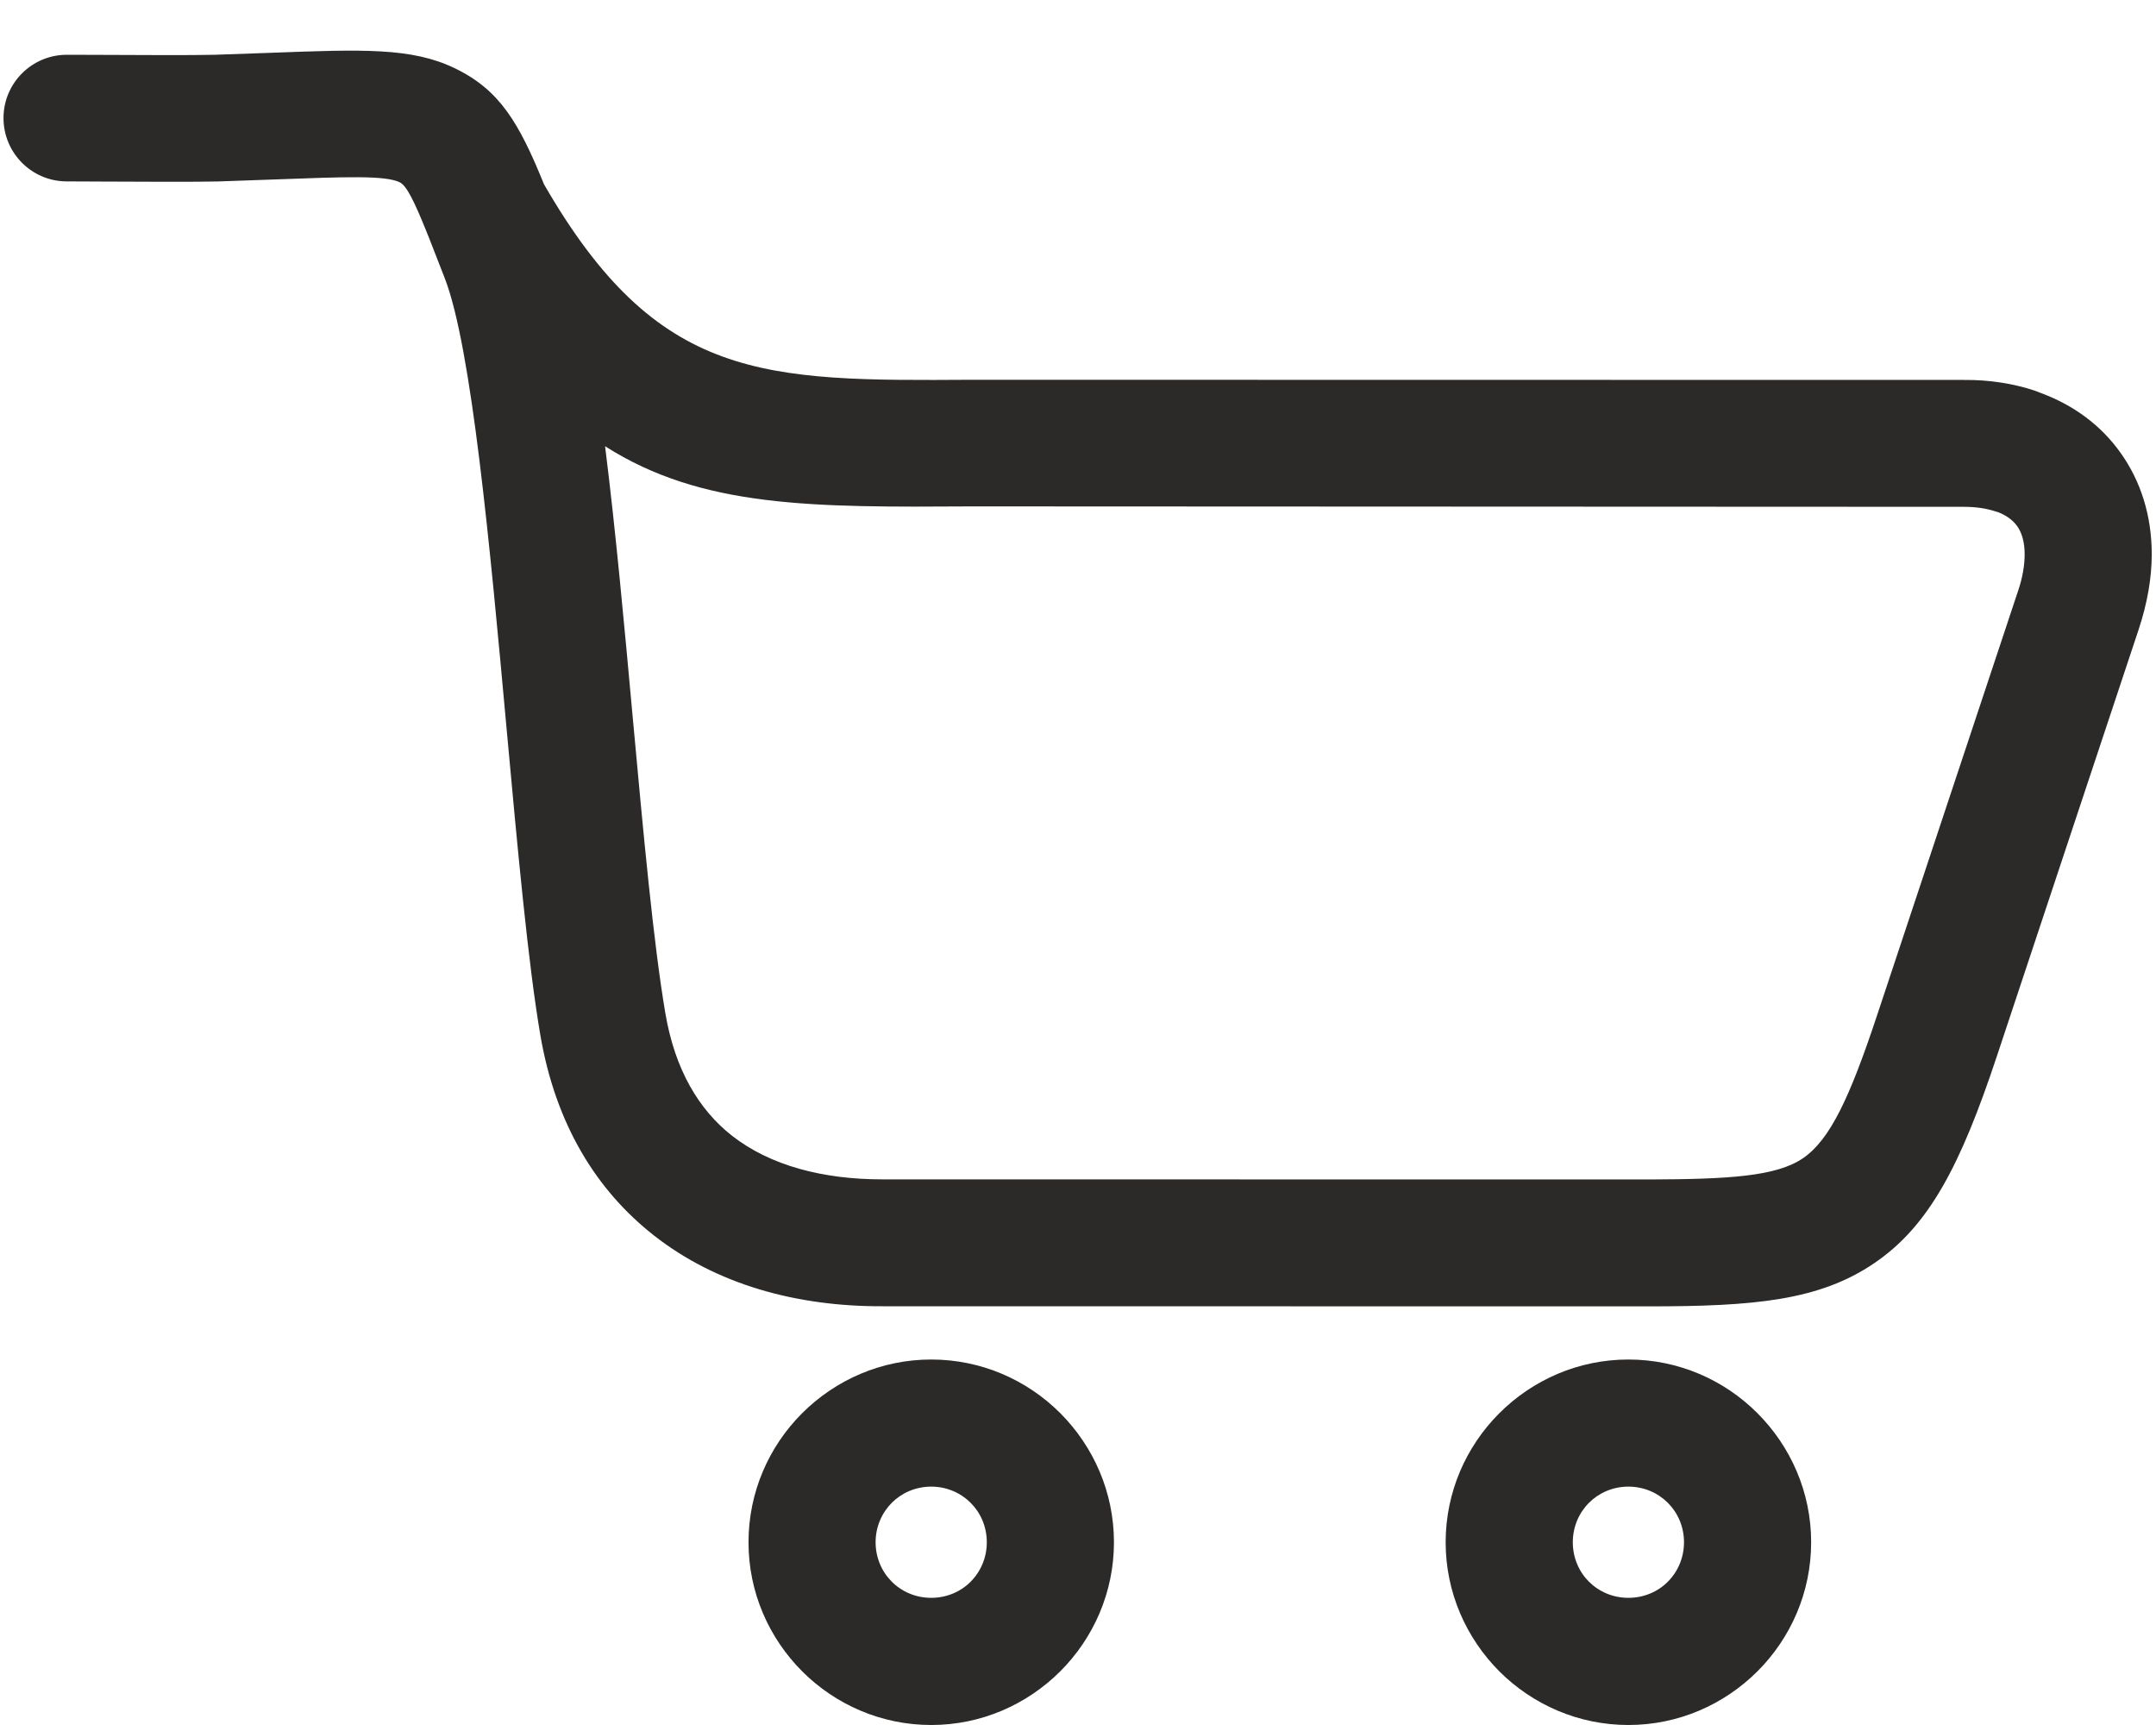 <svg width="40" height="32" viewBox="0 0 40 32" fill="none" xmlns="http://www.w3.org/2000/svg">
<path d="M7.965 4.426L7.921 4.317C7.687 3.736 7.545 3.443 7.415 3.381C7.146 3.252 6.436 3.279 5.096 3.329L4.048 3.366C3.654 3.376 2.616 3.372 1.881 3.368L1.235 3.365C0.586 3.363 0.063 2.834 0.065 2.186C0.067 1.537 0.596 1.014 1.244 1.016L1.89 1.018C2.6 1.022 3.603 1.026 3.986 1.016L5.013 0.98C6.727 0.915 7.634 0.881 8.429 1.262C9.272 1.665 9.627 2.274 10.093 3.419C12.203 7.08 14.165 7.068 18.022 7.045L36.435 7.048C36.911 7.044 37.351 7.115 37.748 7.246L37.862 7.29C38.483 7.519 38.984 7.897 39.341 8.398C39.717 8.924 39.921 9.565 39.921 10.282C39.921 10.713 39.842 11.183 39.677 11.681L37.047 19.595C36.377 21.612 35.792 22.739 34.777 23.43C33.753 24.128 32.541 24.234 30.588 24.234L16.367 24.232C14.775 24.237 13.292 23.827 12.134 22.92C11.07 22.086 10.308 20.864 10.024 19.197C9.798 17.871 9.604 15.762 9.401 13.542C9.09 10.134 8.751 6.443 8.25 5.157L7.965 4.426ZM30.211 25.22C31.141 25.22 31.989 25.599 32.603 26.213C33.222 26.832 33.602 27.68 33.602 28.61C33.602 29.54 33.222 30.387 32.608 31.002C31.989 31.62 31.141 32 30.211 32C29.282 32 28.434 31.62 27.819 31.007C27.201 30.387 26.821 29.54 26.821 28.61C26.821 27.68 27.201 26.832 27.815 26.218C28.434 25.599 29.282 25.22 30.211 25.22ZM30.943 27.878C30.758 27.693 30.499 27.578 30.211 27.578C29.924 27.578 29.665 27.693 29.482 27.876C29.294 28.064 29.18 28.322 29.18 28.61C29.18 28.897 29.294 29.156 29.477 29.339C29.665 29.527 29.924 29.641 30.211 29.641C30.499 29.641 30.758 29.527 30.941 29.344C31.129 29.156 31.243 28.897 31.243 28.61C31.243 28.322 31.129 28.064 30.943 27.878ZM17.277 25.22C18.207 25.22 19.054 25.599 19.669 26.213C20.287 26.832 20.667 27.68 20.667 28.61C20.667 29.54 20.287 30.387 19.673 31.002C19.054 31.62 18.207 32 17.277 32C16.347 32 15.5 31.62 14.885 31.007C14.266 30.387 13.887 29.54 13.887 28.61C13.887 27.68 14.266 26.832 14.88 26.218C15.5 25.599 16.347 25.22 17.277 25.22ZM18.008 27.878C17.823 27.693 17.564 27.578 17.277 27.578C16.989 27.578 16.73 27.693 16.547 27.876C16.36 28.064 16.245 28.322 16.245 28.61C16.245 28.897 16.36 29.156 16.543 29.339C16.73 29.527 16.989 29.641 17.277 29.641C17.564 29.641 17.823 29.527 18.006 29.344C18.194 29.156 18.308 28.897 18.308 28.61C18.308 28.322 18.194 28.064 18.008 27.878ZM18.032 9.394C15.078 9.412 13.025 9.424 11.226 8.278C11.422 9.841 11.585 11.62 11.741 13.331C11.937 15.468 12.123 17.498 12.345 18.801C12.523 19.847 12.968 20.588 13.58 21.068C14.293 21.626 15.274 21.878 16.367 21.878L30.588 21.88C32.076 21.875 32.955 21.824 33.45 21.486C33.953 21.144 34.32 20.354 34.817 18.859L37.447 10.944C37.525 10.709 37.563 10.486 37.563 10.282C37.563 10.063 37.514 9.886 37.425 9.761C37.347 9.652 37.228 9.563 37.073 9.502L37.012 9.484C36.851 9.431 36.658 9.402 36.435 9.402L18.032 9.394Z" fill="#2B2A29"/>
</svg>
